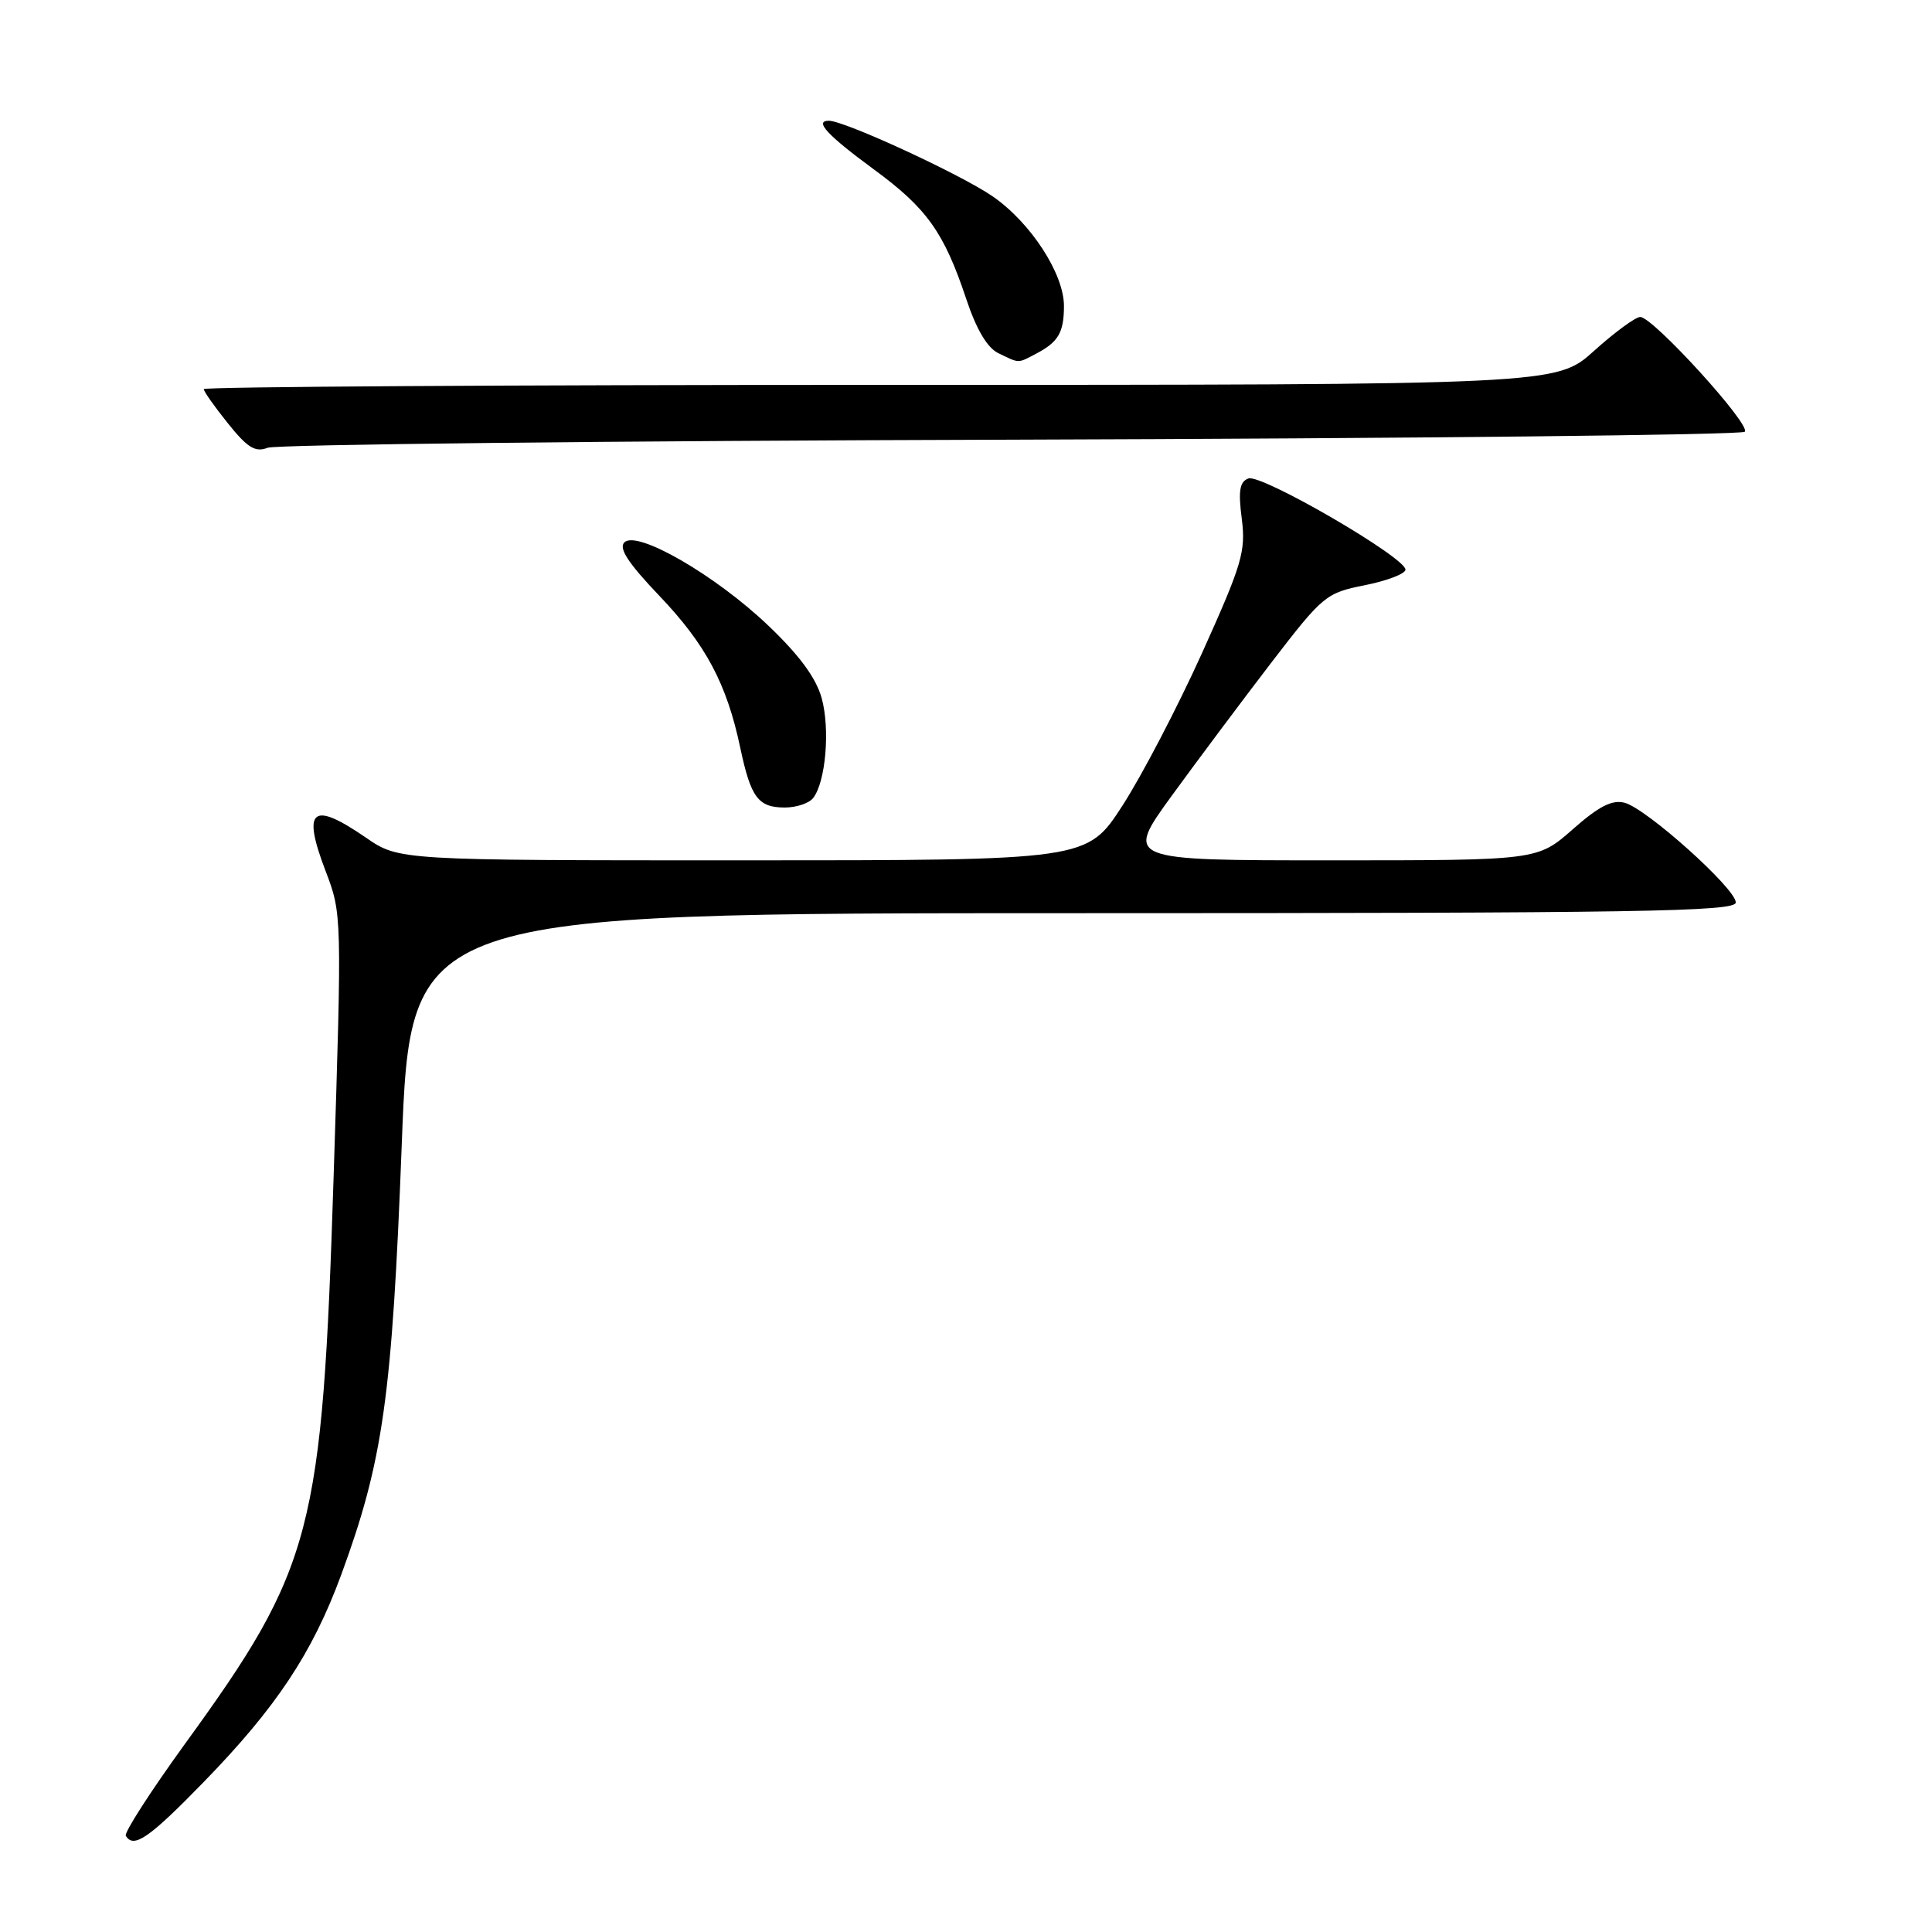 <?xml version="1.0" encoding="UTF-8" standalone="no"?>
<!DOCTYPE svg PUBLIC "-//W3C//DTD SVG 1.1//EN" "http://www.w3.org/Graphics/SVG/1.1/DTD/svg11.dtd" >
<svg xmlns="http://www.w3.org/2000/svg" xmlns:xlink="http://www.w3.org/1999/xlink" version="1.1" viewBox="0 0 256 256">
 <g >
 <path fill="currentColor"
d=" M 26.96 236.16 C 36.60 226.26 41.38 219.06 45.20 208.70 C 50.76 193.57 51.95 185.16 53.23 151.75 C 54.41 121.00 54.41 121.00 142.20 121.00 C 217.38 121.00 230.00 120.80 230.00 119.58 C 230.00 117.74 218.17 107.13 215.27 106.37 C 213.60 105.94 211.86 106.83 208.38 109.90 C 203.72 114.00 203.72 114.00 176.38 114.00 C 149.05 114.00 149.05 114.00 155.27 105.43 C 158.70 100.72 164.66 92.75 168.51 87.73 C 175.30 78.90 175.70 78.57 180.82 77.55 C 183.73 76.97 186.17 76.05 186.23 75.50 C 186.41 73.96 167.11 62.74 165.41 63.40 C 164.26 63.84 164.06 65.03 164.54 68.73 C 165.09 73.05 164.60 74.72 159.29 86.50 C 156.06 93.65 151.31 102.76 148.73 106.75 C 144.04 114.00 144.04 114.00 98.45 114.00 C 52.86 114.00 52.86 114.00 48.50 111.00 C 41.33 106.07 39.99 107.18 43.16 115.46 C 45.30 121.07 45.31 121.33 44.21 155.80 C 42.70 203.06 41.50 207.66 24.49 231.10 C 19.95 237.37 16.43 242.84 16.67 243.25 C 17.70 244.98 19.74 243.58 26.96 236.16 Z  M 107.74 105.75 C 109.41 103.63 110.01 96.63 108.88 92.52 C 108.14 89.83 105.93 86.83 101.81 82.90 C 94.81 76.22 84.40 70.20 82.73 71.87 C 81.95 72.65 83.26 74.64 87.37 78.95 C 93.54 85.42 96.30 90.61 98.09 99.09 C 99.49 105.70 100.46 107.00 104.00 107.00 C 105.52 107.00 107.20 106.44 107.74 105.75 Z  M 133.96 58.26 C 187.02 58.10 230.77 57.63 231.19 57.21 C 232.07 56.33 219.03 42.00 217.34 42.00 C 216.72 42.00 213.96 44.02 211.21 46.50 C 206.21 51.00 206.21 51.00 116.60 51.00 C 67.32 51.00 27.00 51.25 27.00 51.56 C 27.00 51.87 28.45 53.92 30.22 56.12 C 32.80 59.34 33.83 59.97 35.47 59.33 C 36.58 58.90 80.91 58.41 133.96 58.26 Z  M 137.32 46.85 C 140.23 45.32 140.97 44.06 140.98 40.59 C 141.01 36.31 136.58 29.50 131.52 26.01 C 127.27 23.09 111.91 16.00 109.83 16.00 C 107.85 16.00 109.62 17.91 115.77 22.43 C 122.82 27.60 125.08 30.77 128.03 39.61 C 129.38 43.66 130.82 46.09 132.29 46.80 C 135.15 48.18 134.80 48.17 137.32 46.85 Z "/>
</g>
</svg>